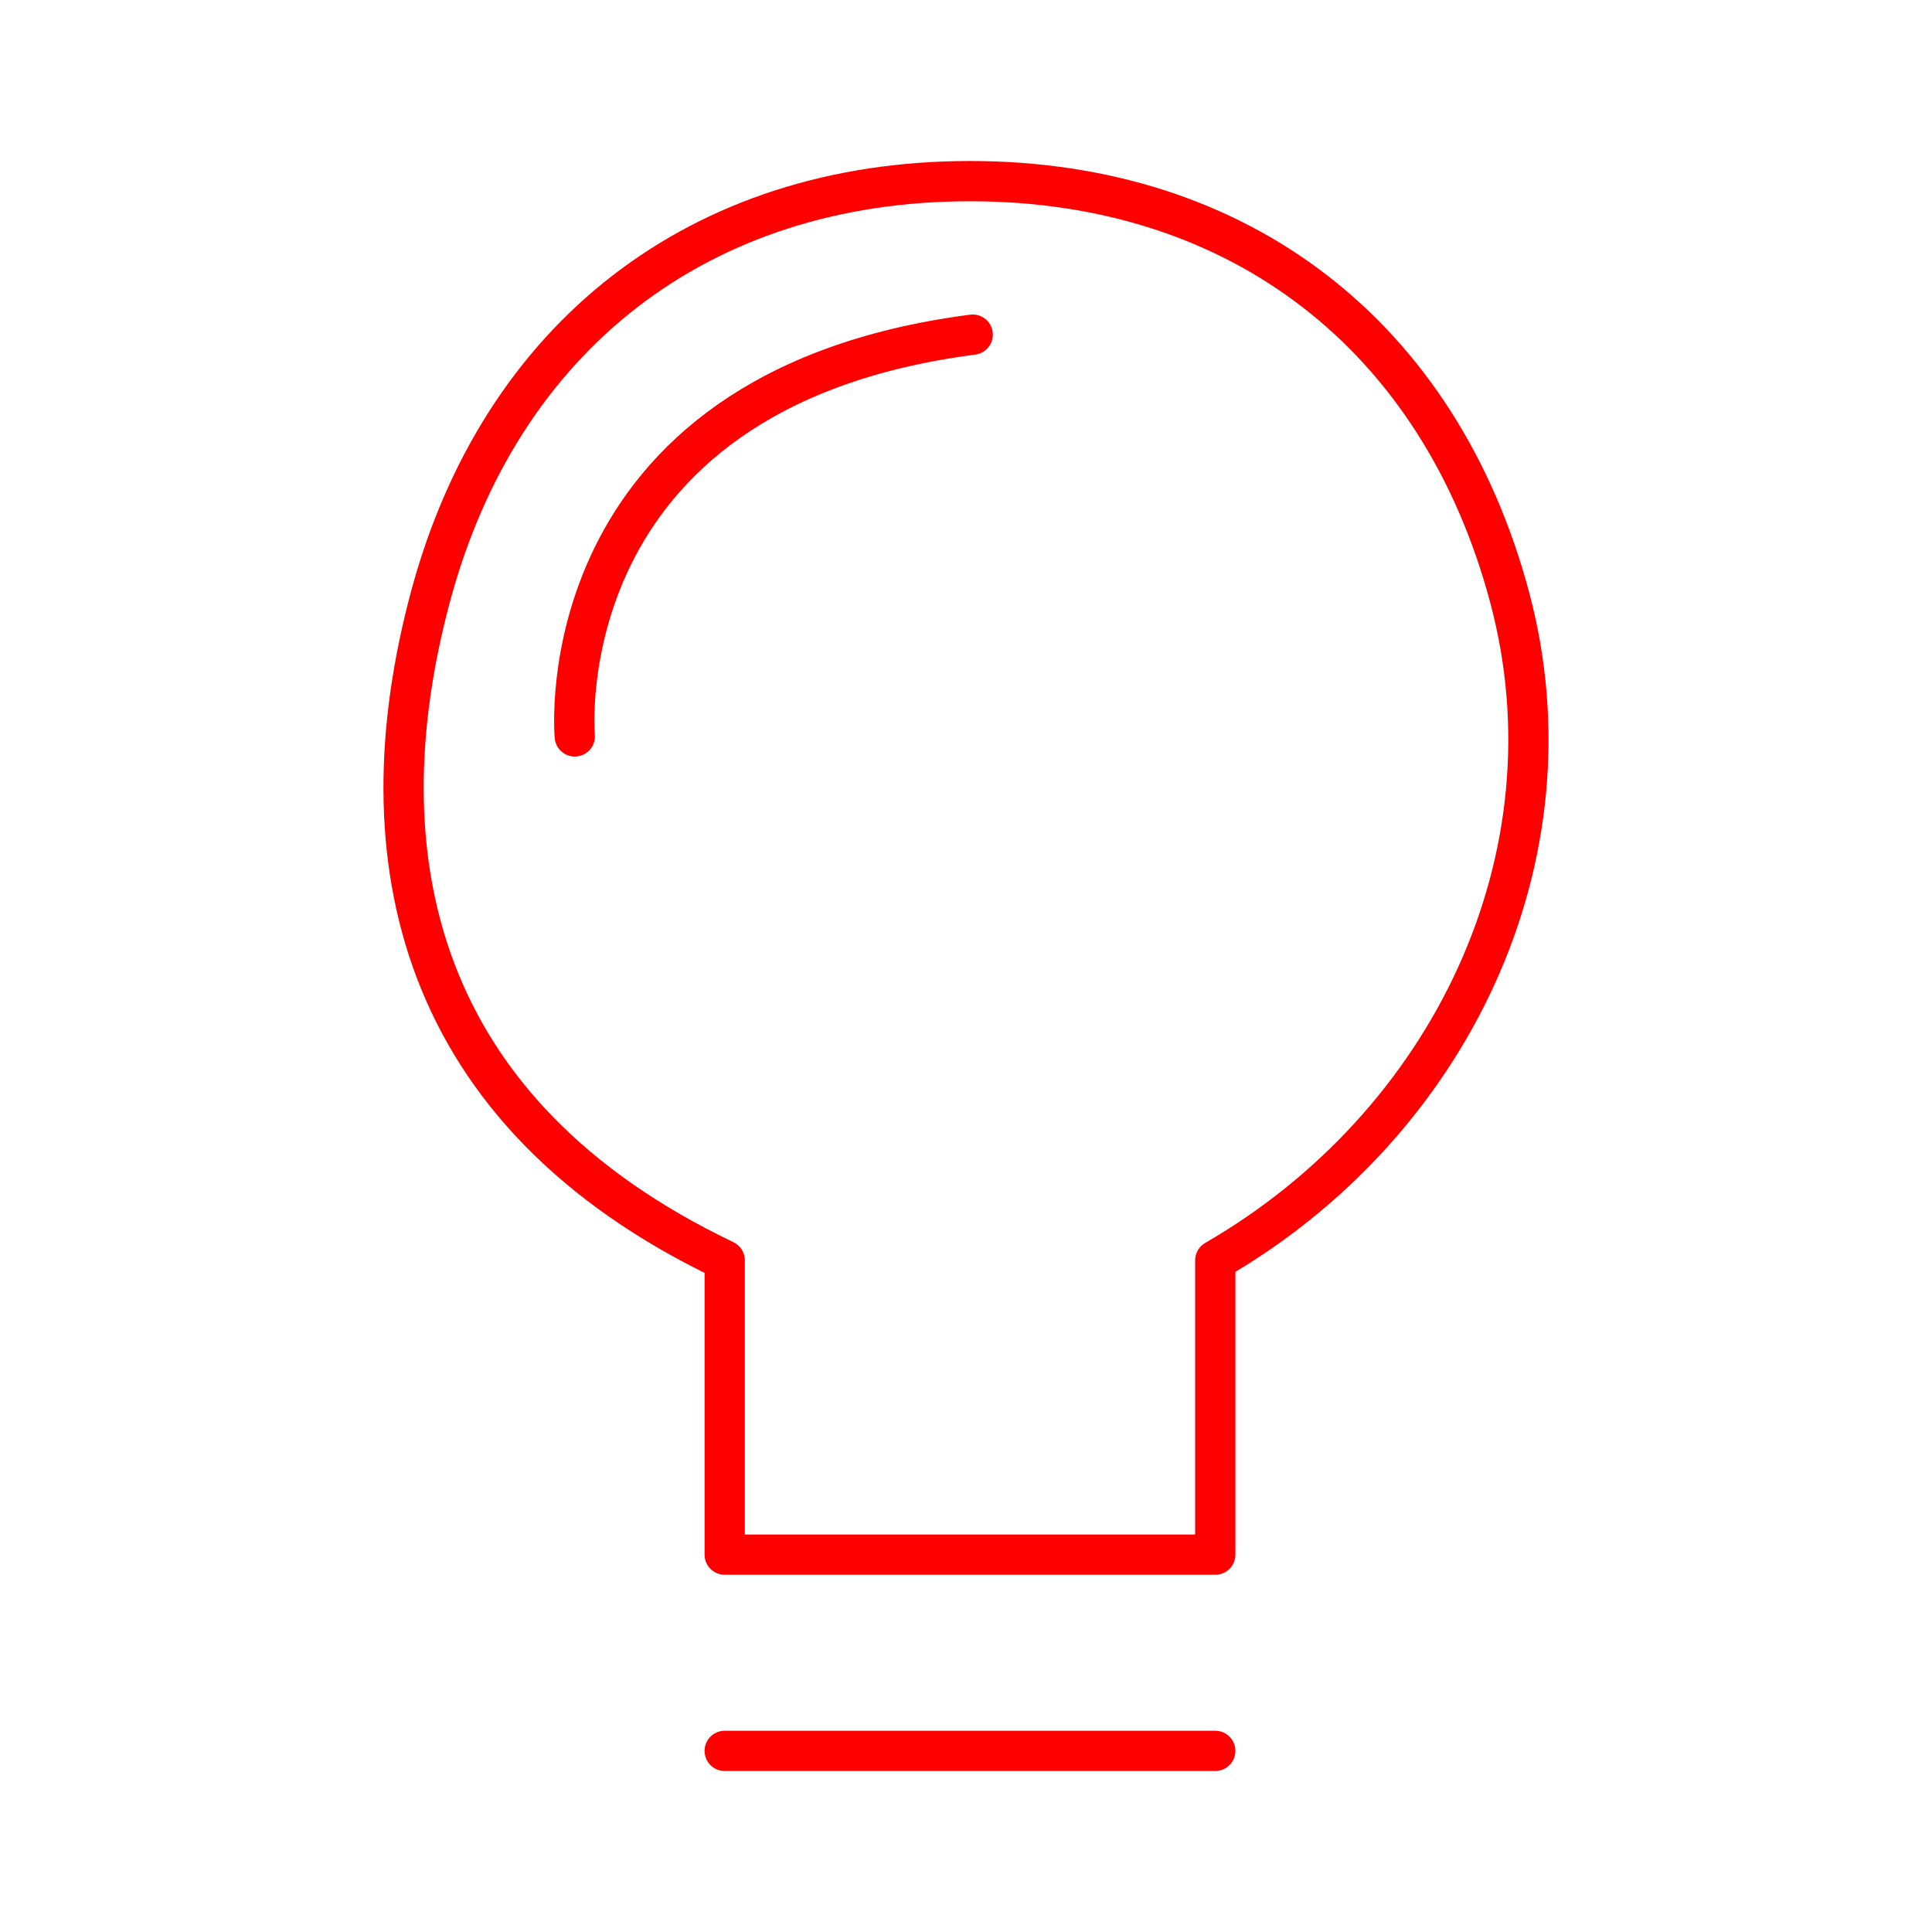<svg xmlns="http://www.w3.org/2000/svg" viewBox="0 0 48 48"><defs><style>.a,.b{fill:none;stroke:#ff0000;stroke-linecap:round;stroke-linejoin:round;}</style></defs><path class="a" d="M18.005,43.5H30.193"/><path class="a" d="M10.693,14.833C12.429,8.352,17.39,4.5,24.099,4.5s11.67,3.852,13.406,10.333-1.502,13.125-7.312,16.48V38.625H18.005V31.312C10.354,27.659,8.956,21.314,10.693,14.833Z"/><path class="b" d="M14.28,18.296s-.786-8.599,9.887-9.982"/></svg>